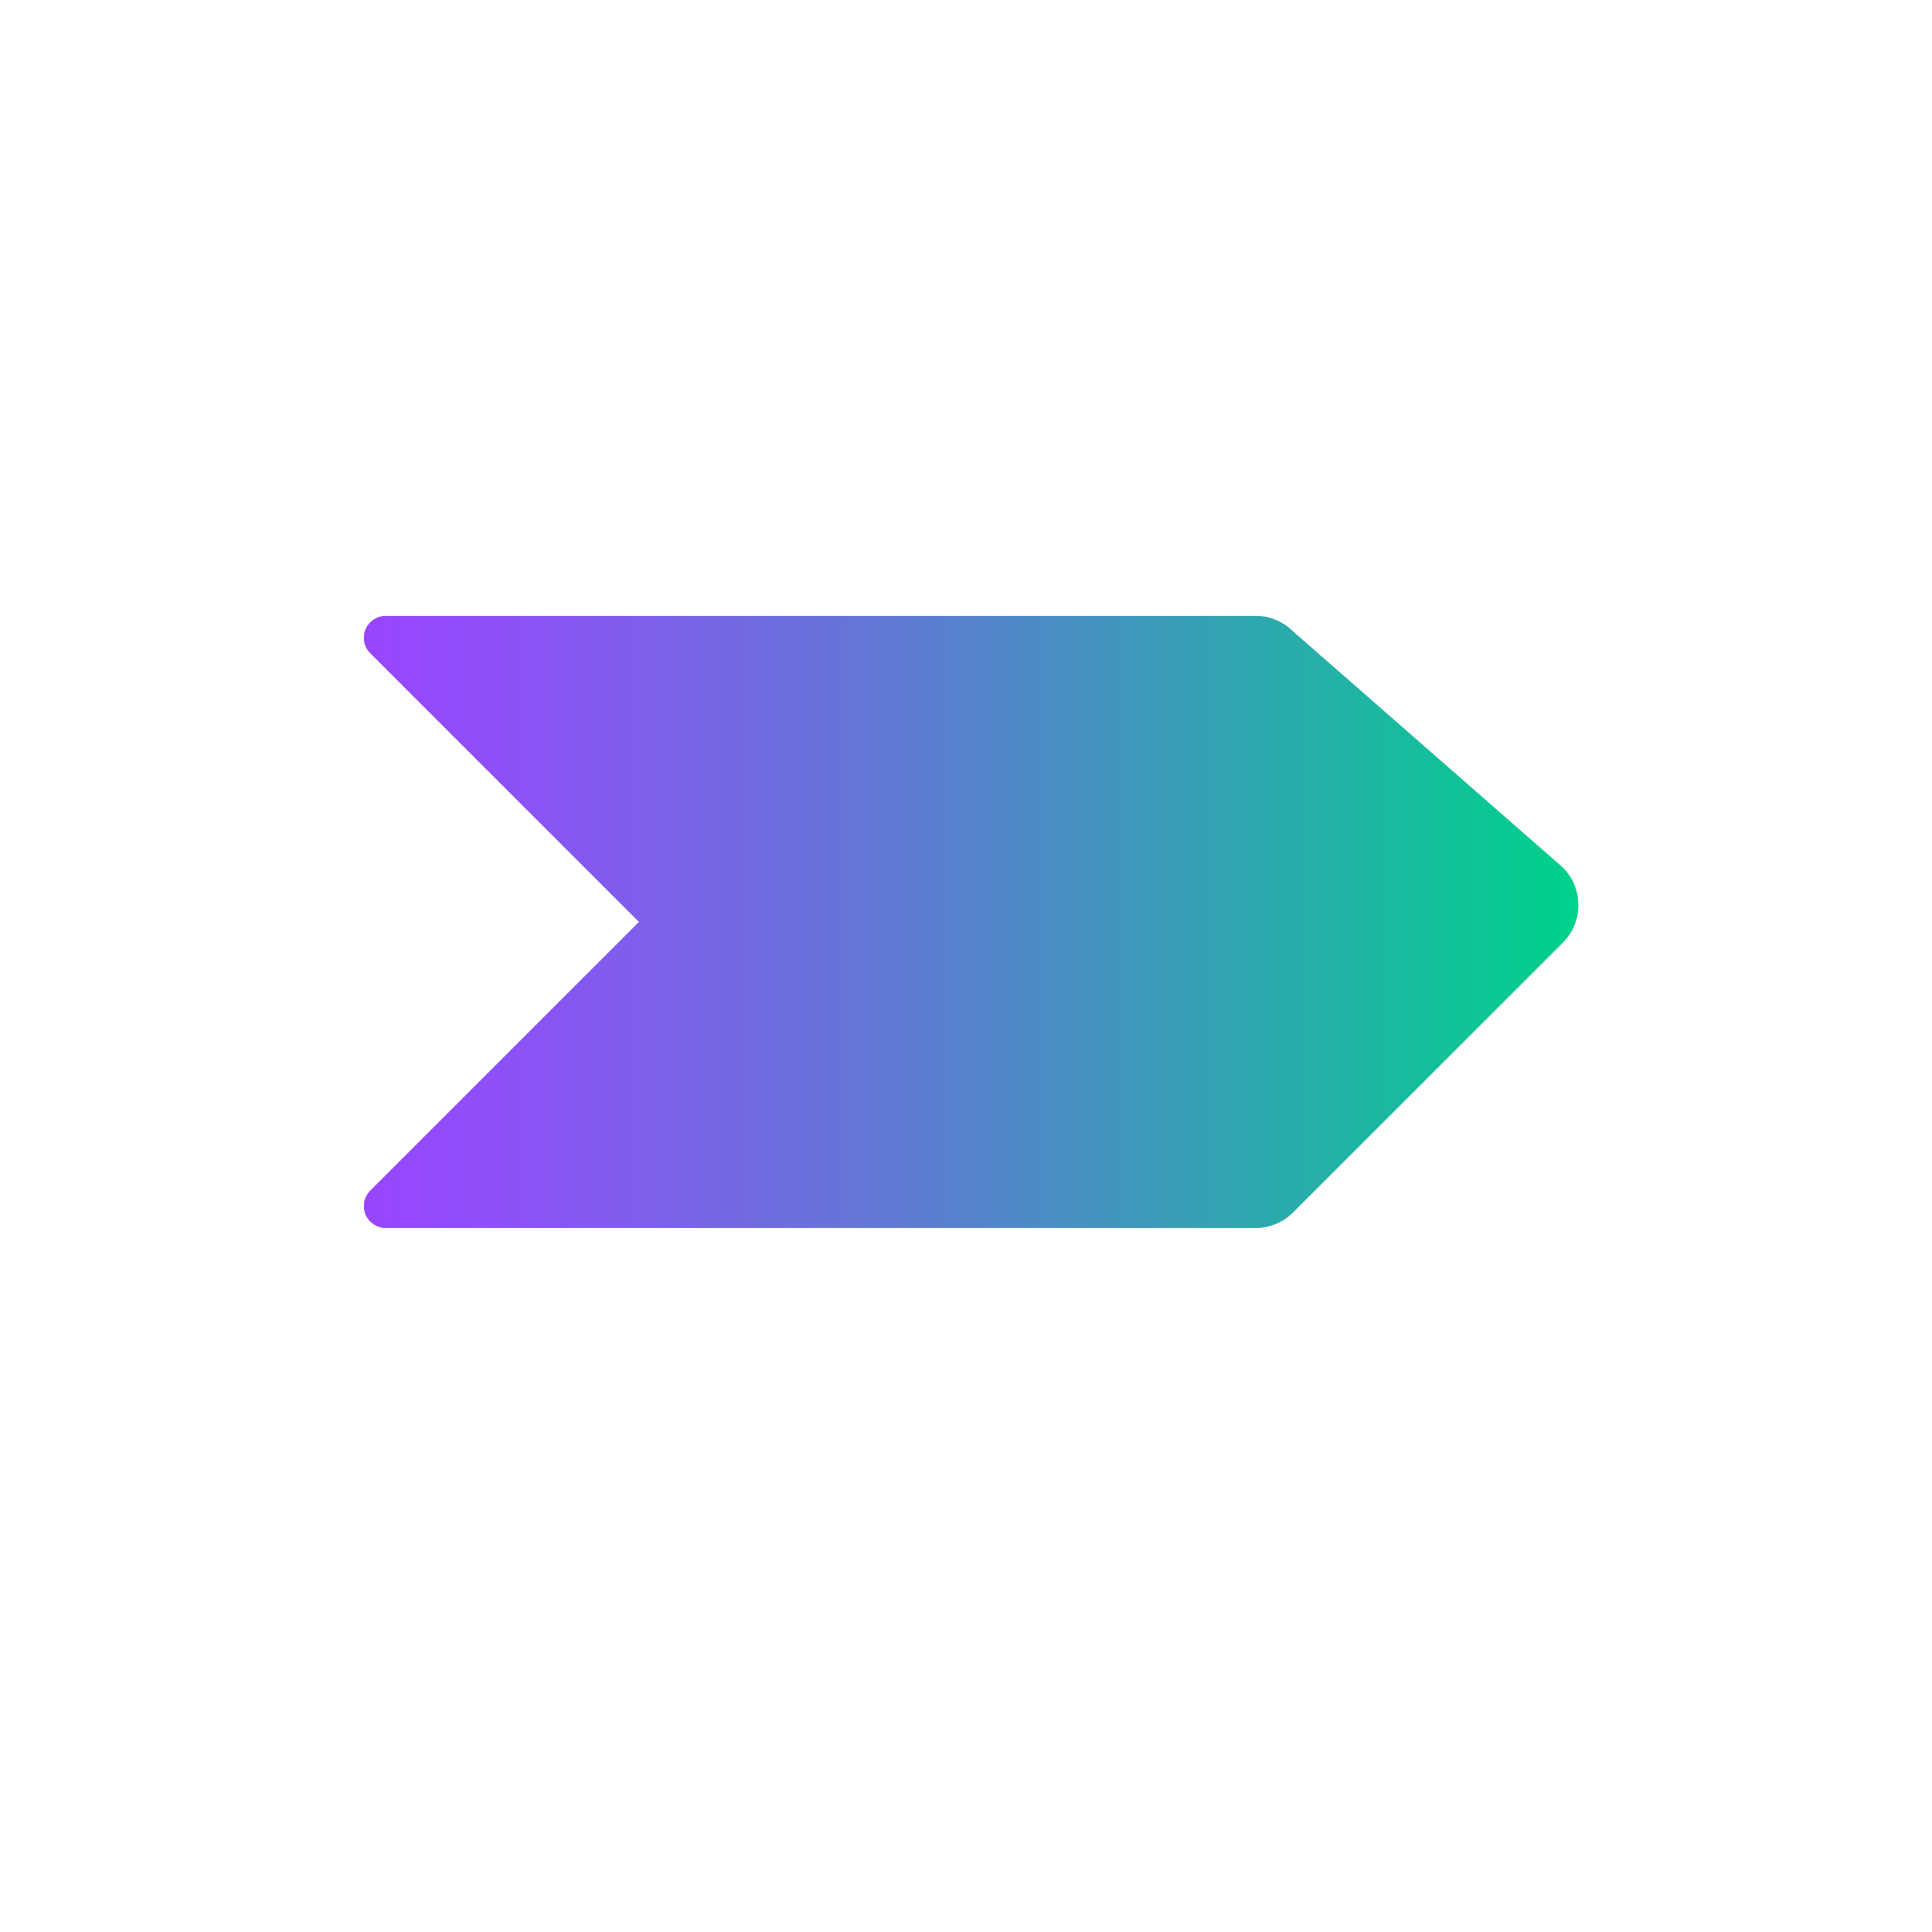 <svg width="32" height="32" viewBox="0 0 32 32" fill="none" xmlns="http://www.w3.org/2000/svg">
<path d="M21.414 10.458C21.334 10.377 21.238 10.313 21.131 10.269C21.024 10.225 20.91 10.202 20.794 10.202H6.393C6.323 10.202 6.255 10.221 6.196 10.259C6.137 10.296 6.091 10.349 6.061 10.412C6.032 10.475 6.022 10.545 6.031 10.613C6.041 10.682 6.07 10.746 6.115 10.799L10.586 15.27L6.115 19.741C6.07 19.794 6.041 19.858 6.031 19.927C6.022 19.995 6.032 20.065 6.061 20.128C6.091 20.191 6.137 20.244 6.196 20.281C6.255 20.319 6.323 20.338 6.393 20.338H20.794C20.91 20.338 21.024 20.315 21.131 20.271C21.238 20.227 21.334 20.163 21.414 20.082L25.886 15.611C25.966 15.531 26.03 15.434 26.074 15.328C26.118 15.221 26.141 15.107 26.141 14.991C26.141 14.875 26.118 14.761 26.074 14.654C26.03 14.547 25.966 14.451 25.886 14.371L21.414 10.458Z" fill="url(#paint0_linear_1_2)"/>
<path d="M6.115 10.799L10.586 15.27L6.115 19.741C6.07 19.794 6.041 19.858 6.031 19.927C6.022 19.995 6.032 20.065 6.061 20.128C6.091 20.191 6.137 20.244 6.196 20.281C6.255 20.319 6.323 20.338 6.393 20.338H20.794C20.91 20.338 21.024 20.315 21.131 20.271C21.238 20.227 21.334 20.163 21.414 20.082L25.886 15.611C25.966 15.531 26.03 15.434 26.074 15.328C26.118 15.221 26.141 15.107 26.141 14.991C26.141 14.875 26.118 14.761 26.074 14.654C26.03 14.547 25.966 14.451 25.886 14.371L21.414 10.458C21.334 10.377 21.238 10.313 21.131 10.269C21.024 10.225 20.91 10.202 20.794 10.202H6.393C6.323 10.202 6.255 10.221 6.196 10.259C6.137 10.296 6.091 10.349 6.061 10.412C6.032 10.475 6.022 10.545 6.031 10.613C6.041 10.682 6.07 10.746 6.115 10.799Z" fill="url(#paint1_linear_1_2)"/>
<defs>
<linearGradient id="paint0_linear_1_2" x1="6.031" y1="15.27" x2="26.141" y2="15.27" gradientUnits="userSpaceOnUse">
<stop stop-color="#9945FF"/>
<stop offset="0.14" stop-color="#8A53F4"/>
<stop offset="0.42" stop-color="#6377D6"/>
<stop offset="0.79" stop-color="#24B0A7"/>
<stop offset="0.99" stop-color="#00D18C"/>
<stop offset="1" stop-color="#00D18C"/>
</linearGradient>
<linearGradient id="paint1_linear_1_2" x1="6.031" y1="15.27" x2="26.141" y2="15.27" gradientUnits="userSpaceOnUse">
<stop stop-color="#9945FF"/>
<stop offset="0.14" stop-color="#8A53F4"/>
<stop offset="0.42" stop-color="#6377D6"/>
<stop offset="0.79" stop-color="#24B0A7"/>
<stop offset="0.99" stop-color="#00D18C"/>
<stop offset="1" stop-color="#00D18C"/>
</linearGradient>
</defs>
</svg>
